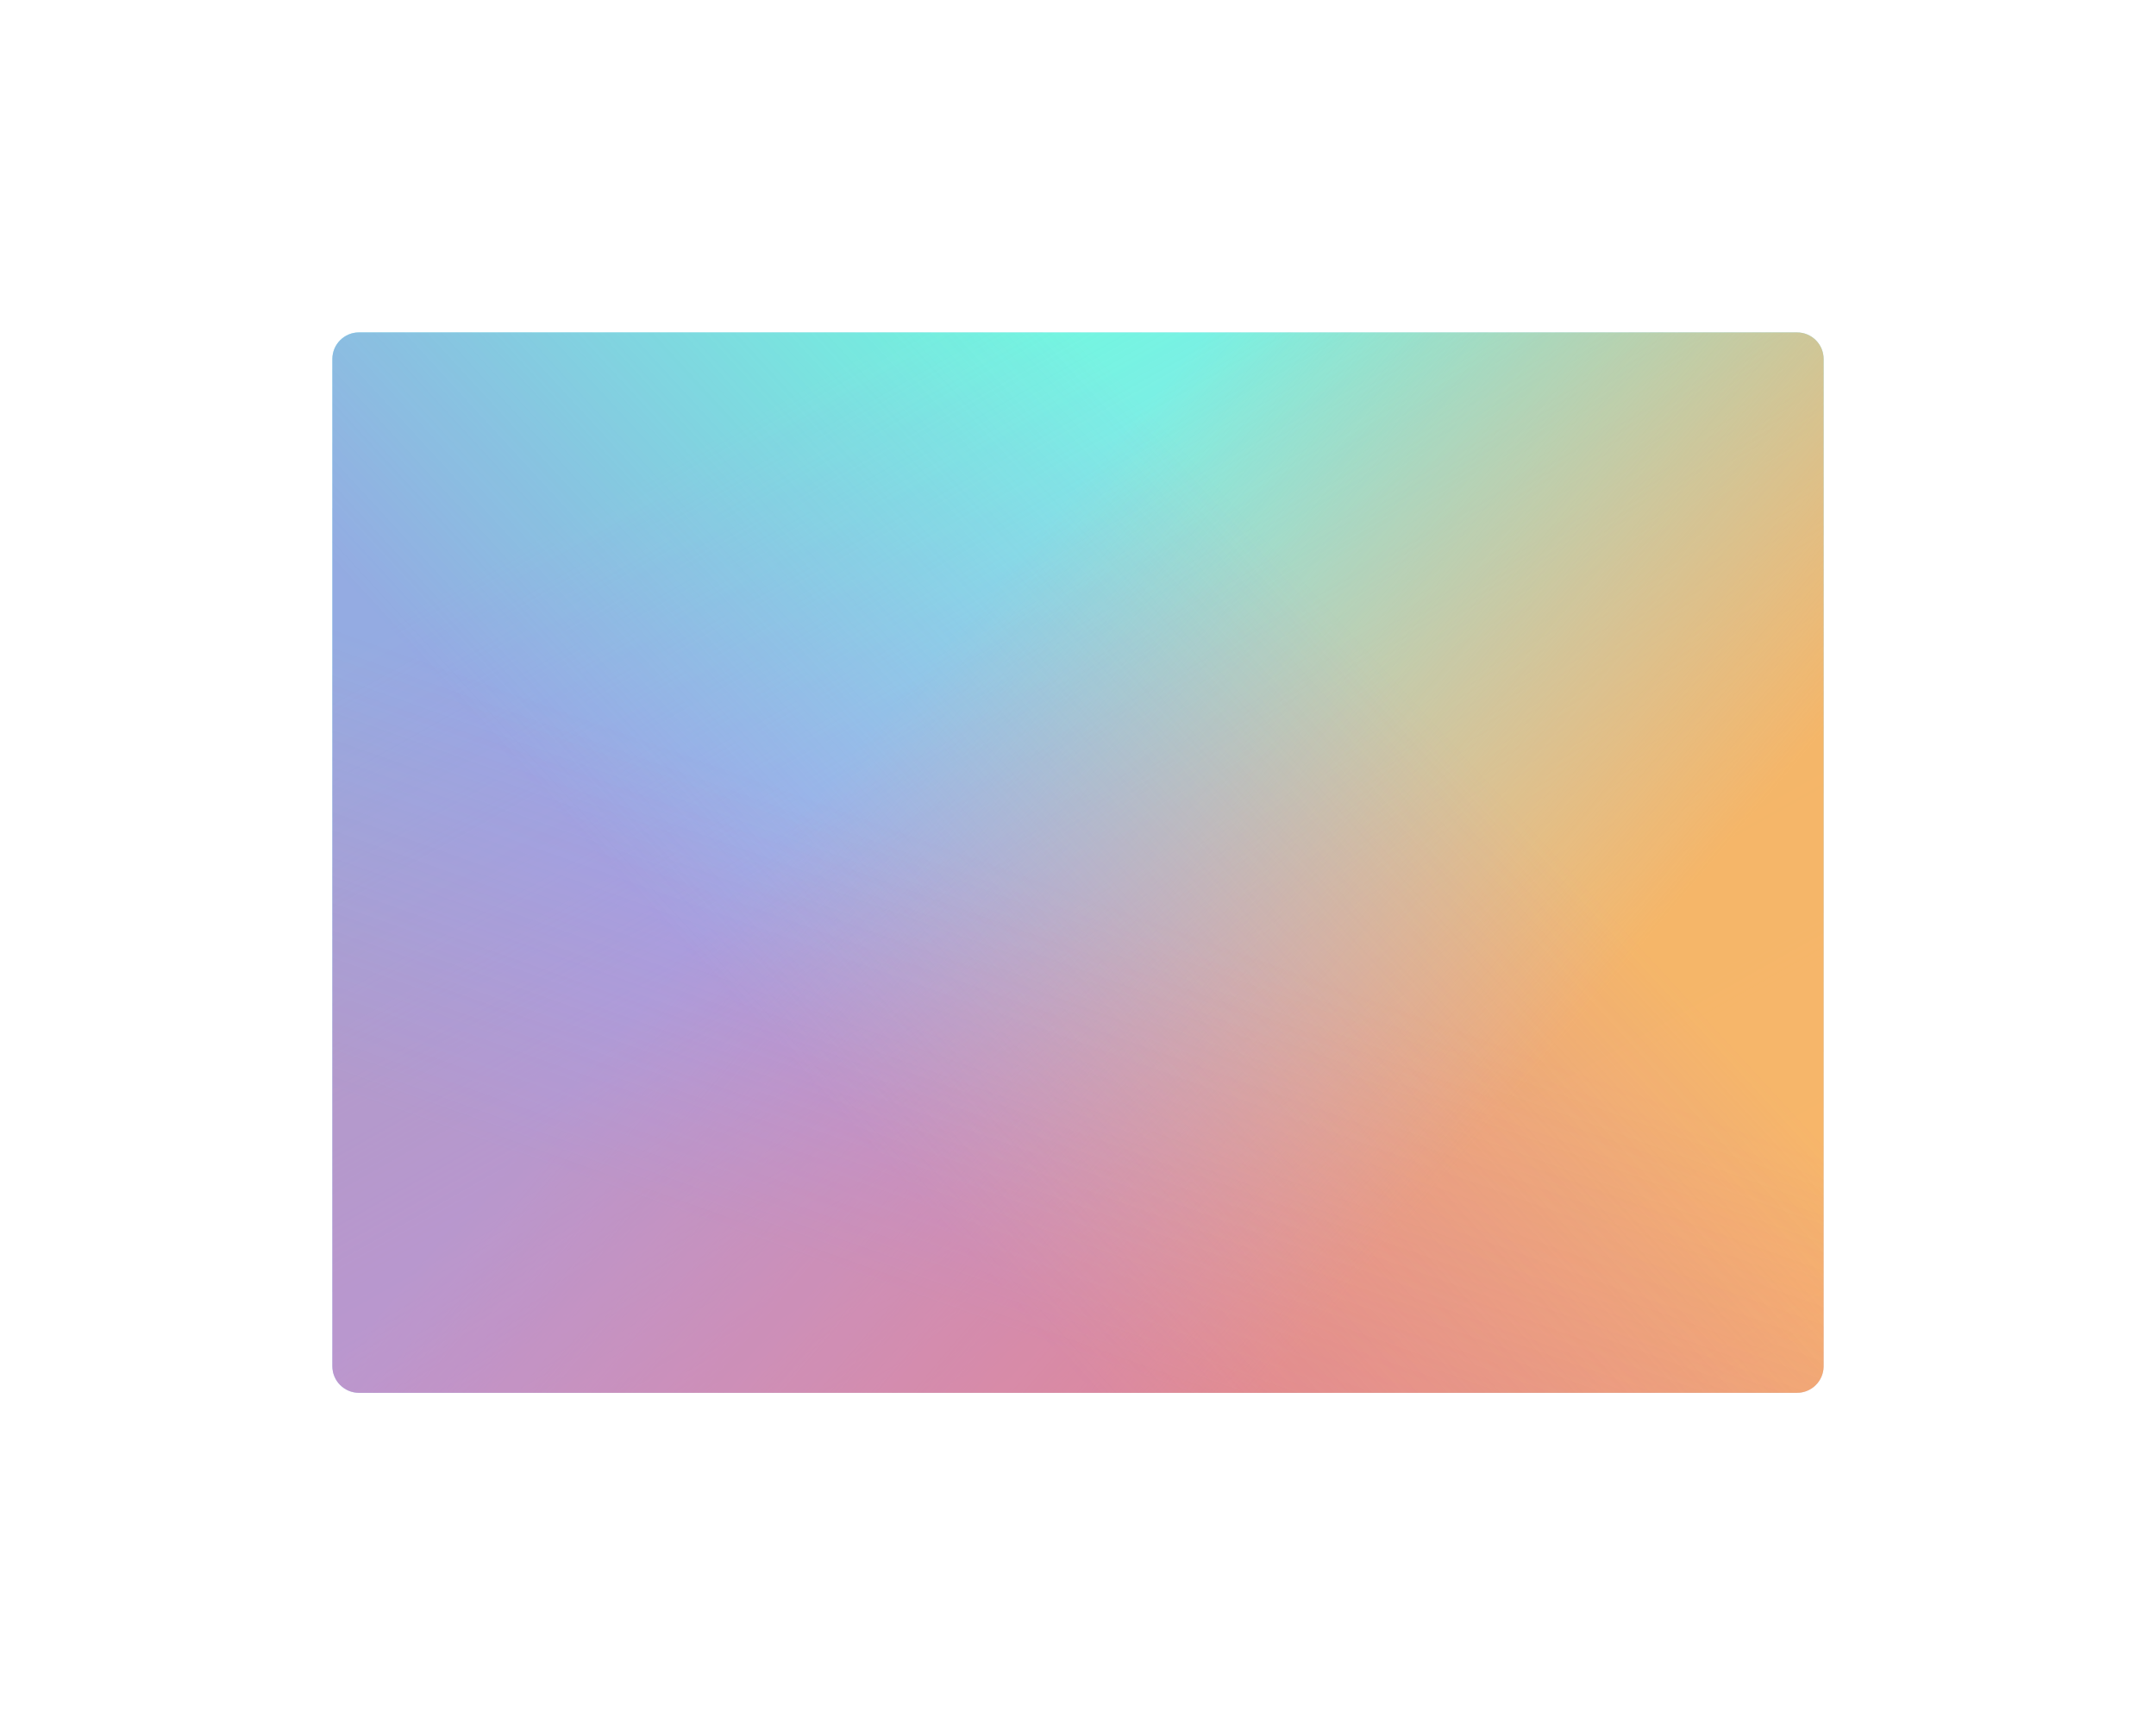 <svg width="1946" height="1557" viewBox="0 0 1946 1557" fill="none" xmlns="http://www.w3.org/2000/svg">
<g filter="url(#filter0_f_285_562)">
<path d="M300 324C300 310.745 310.745 300 324 300H1622C1635.25 300 1646 310.745 1646 324V1233C1646 1246.25 1635.25 1257 1622 1257H324C310.745 1257 300 1246.25 300 1233V778.5V324Z" fill="#D3E4FF"/>
<path d="M300 324C300 310.745 310.745 300 324 300H1622C1635.25 300 1646 310.745 1646 324V1233C1646 1246.25 1635.25 1257 1622 1257H324C310.745 1257 300 1246.25 300 1233V778.5V324Z" fill="url(#paint0_linear_285_562)" fill-opacity="0.85"/>
<path d="M300 324C300 310.745 310.745 300 324 300H1622C1635.25 300 1646 310.745 1646 324V1233C1646 1246.25 1635.25 1257 1622 1257H324C310.745 1257 300 1246.25 300 1233V778.5V324Z" fill="url(#paint1_linear_285_562)" fill-opacity="0.91"/>
<path d="M300 324C300 310.745 310.745 300 324 300H1622C1635.25 300 1646 310.745 1646 324V1233C1646 1246.25 1635.25 1257 1622 1257H324C310.745 1257 300 1246.25 300 1233V778.5V324Z" fill="url(#paint2_linear_285_562)" fill-opacity="0.5" style="mix-blend-mode:darken"/>
<path d="M300 324C300 310.745 310.745 300 324 300H1622C1635.25 300 1646 310.745 1646 324V1233C1646 1246.25 1635.25 1257 1622 1257H324C310.745 1257 300 1246.25 300 1233V778.5V324Z" fill="url(#paint3_linear_285_562)" fill-opacity="0.2"/>
</g>
<defs>
<filter id="filter0_f_285_562" x="0" y="0" width="1946" height="1557" filterUnits="userSpaceOnUse" color-interpolation-filters="sRGB">
<feFlood flood-opacity="0" result="BackgroundImageFix"/>
<feBlend mode="normal" in="SourceGraphic" in2="BackgroundImageFix" result="shape"/>
<feGaussianBlur stdDeviation="150" result="effect1_foregroundBlur_285_562"/>
</filter>
<linearGradient id="paint0_linear_285_562" x1="776.065" y1="322.43" x2="1360.9" y2="1359.27" gradientUnits="userSpaceOnUse">
<stop stop-color="#5DFFD8"/>
<stop offset="1" stop-color="#4EADEB" stop-opacity="0"/>
</linearGradient>
<linearGradient id="paint1_linear_285_562" x1="1370.95" y1="985.352" x2="869.327" y2="560.149" gradientUnits="userSpaceOnUse">
<stop stop-color="#FCB25B"/>
<stop offset="1" stop-color="#FCB25B" stop-opacity="0"/>
</linearGradient>
<linearGradient id="paint2_linear_285_562" x1="361.449" y1="576.633" x2="830.004" y2="145.223" gradientUnits="userSpaceOnUse">
<stop stop-color="#B95BE6"/>
<stop offset="1" stop-color="#B95BE6" stop-opacity="0"/>
</linearGradient>
<linearGradient id="paint3_linear_285_562" x1="661.896" y1="1112.45" x2="794.439" y2="740.486" gradientUnits="userSpaceOnUse">
<stop stop-color="#F97C59"/>
<stop offset="1" stop-color="#F97C59" stop-opacity="0"/>
</linearGradient>
</defs>
</svg>
